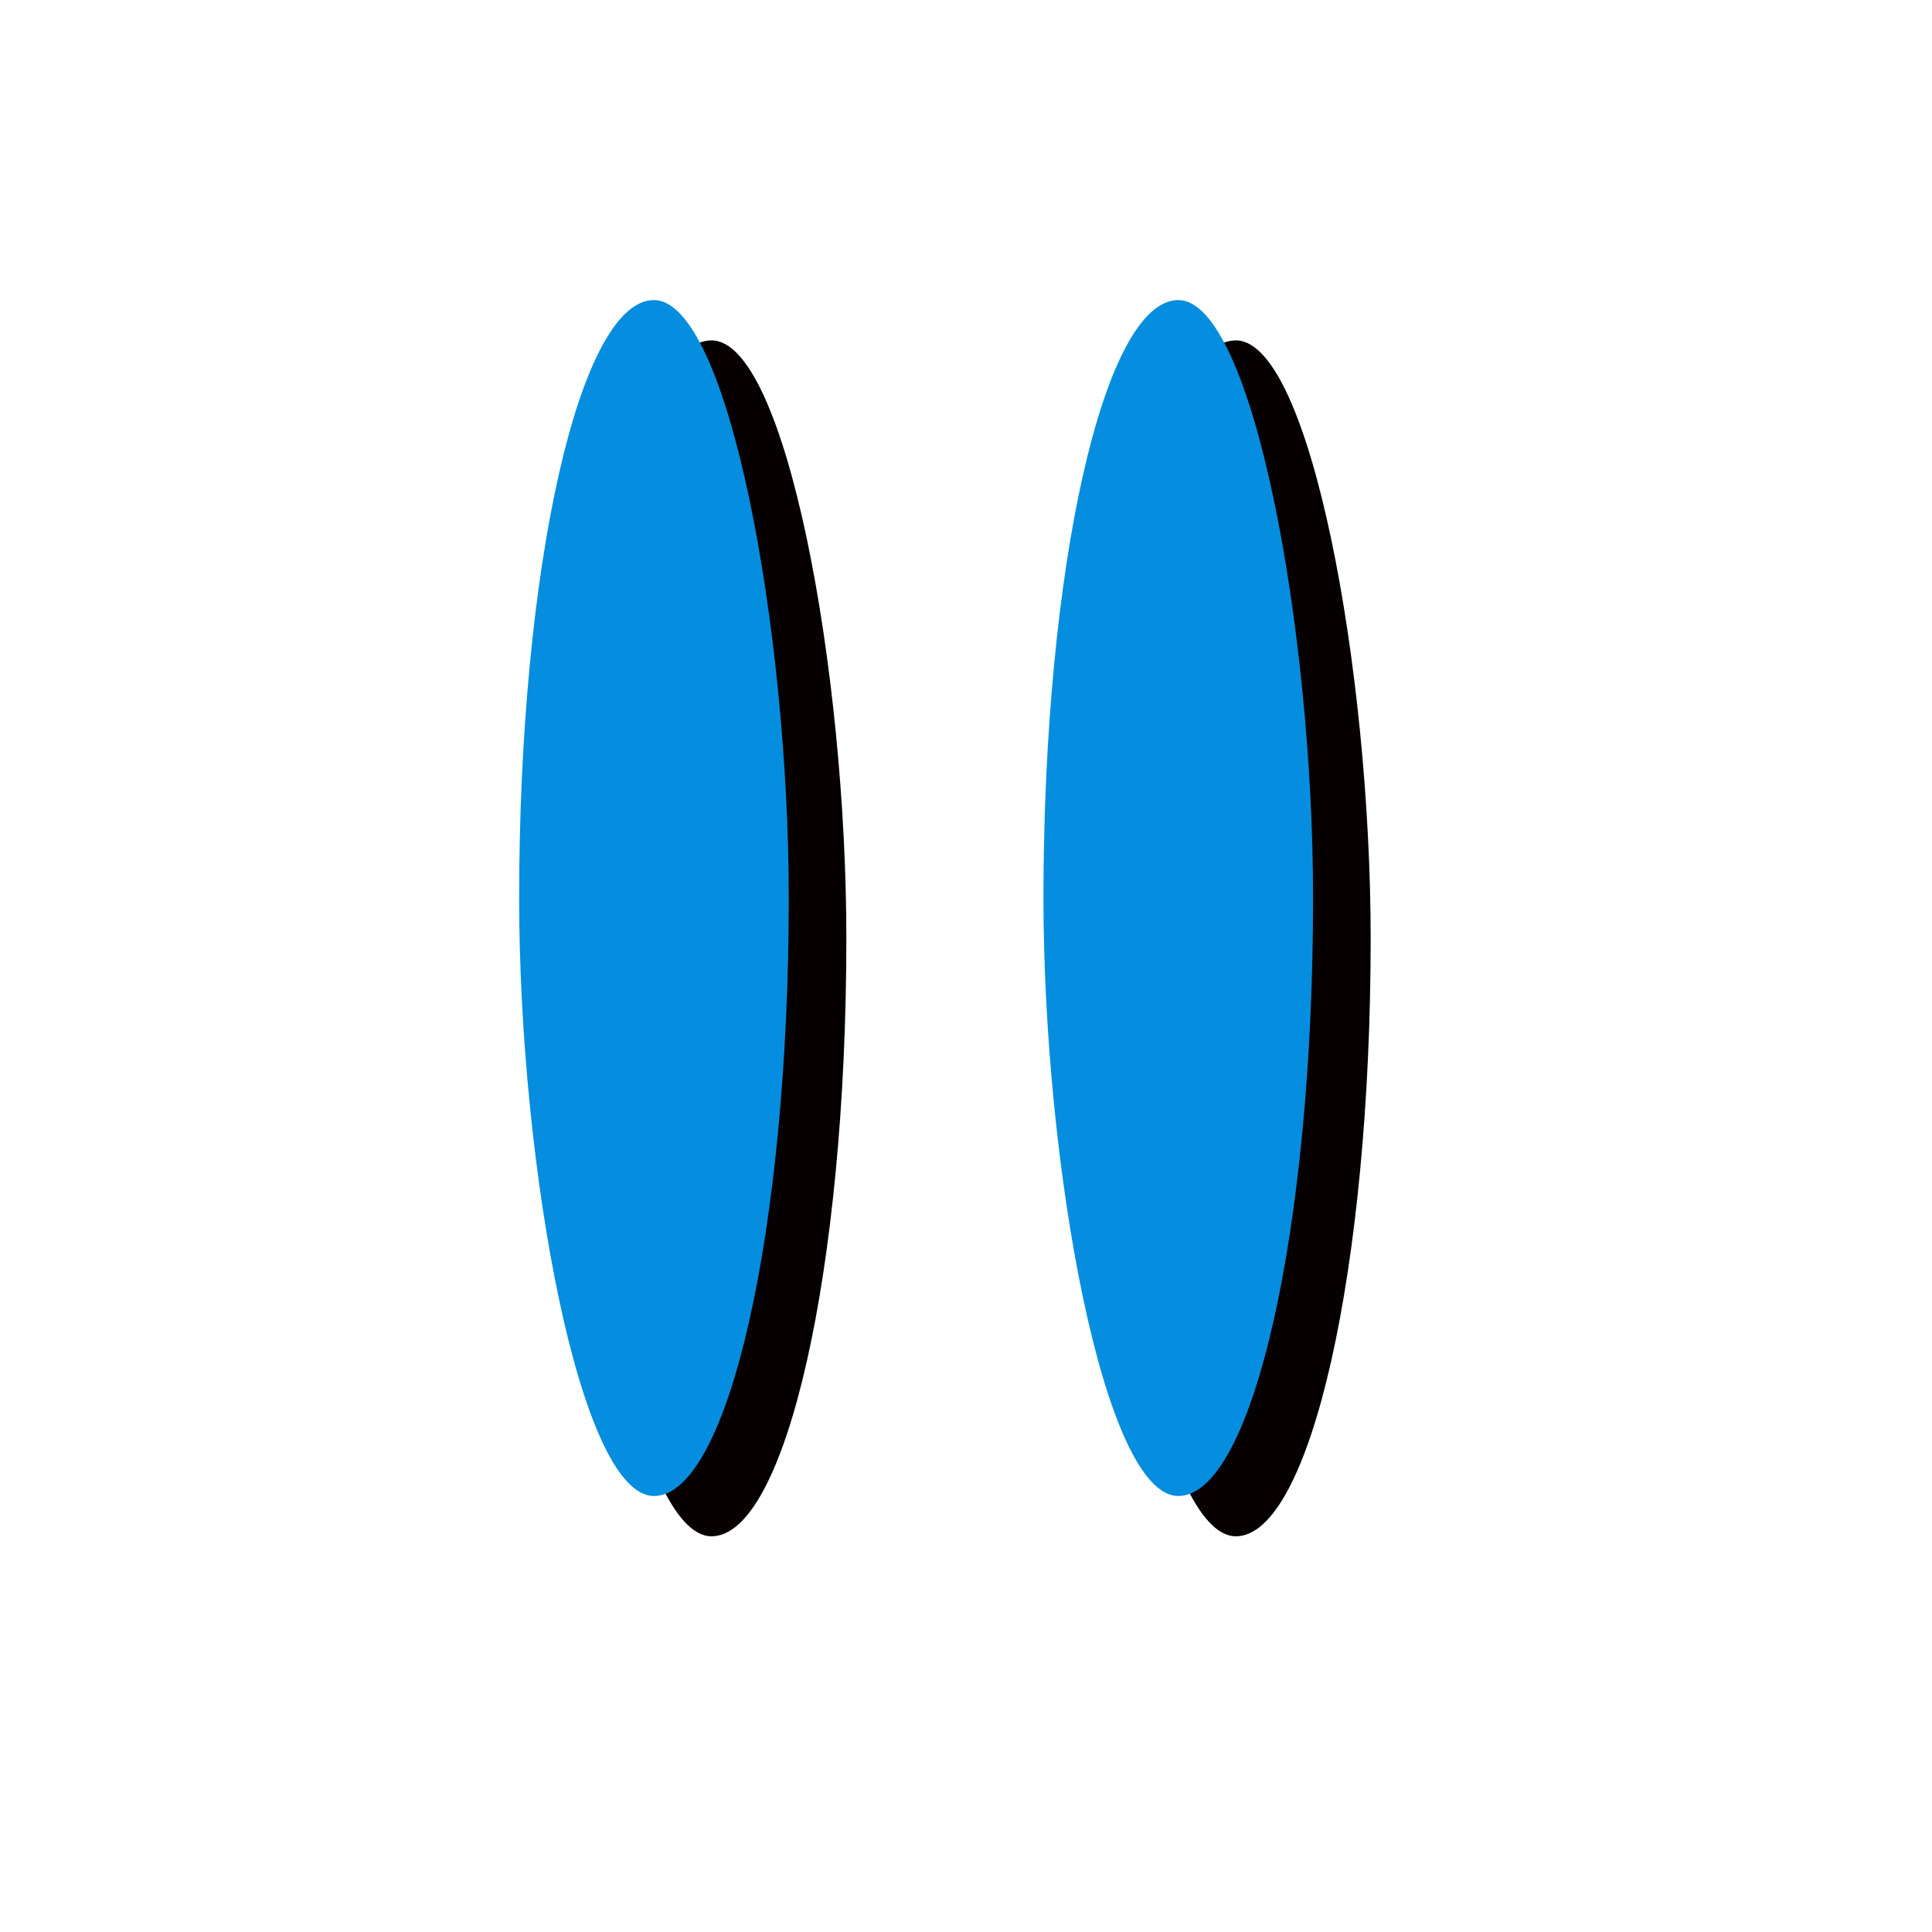<?xml version="1.0" encoding="UTF-8" standalone="no"?>
<!DOCTYPE svg PUBLIC "-//W3C//DTD SVG 20010904//EN"
"http://www.w3.org/TR/2001/REC-SVG-20010904/DTD/svg10.dtd">
<!-- Created with Inkscape (http://www.inkscape.org/) -->
<svg
   id="svg1"
   sodipodi:version="0.32"
   inkscape:version="0.40"
   width="32pt"
   height="32pt"
   sodipodi:docbase="/root/.themes/Alien/gtk-2.0/icons"
   sodipodi:docname="media-pause.svg"
   xmlns="http://www.w3.org/2000/svg"
   xmlns:cc="http://web.resource.org/cc/"
   xmlns:inkscape="http://www.inkscape.org/namespaces/inkscape"
   xmlns:sodipodi="http://sodipodi.sourceforge.net/DTD/sodipodi-0.dtd"
   xmlns:rdf="http://www.w3.org/1999/02/22-rdf-syntax-ns#"
   xmlns:dc="http://purl.org/dc/elements/1.1/"
   xmlns:xlink="http://www.w3.org/1999/xlink">
  <defs
     id="defs3" />
  <sodipodi:namedview
     id="base"
     pagecolor="#ffffff"
     bordercolor="#666666"
     borderopacity="1.0"
     inkscape:pageopacity="0.0"
     inkscape:pageshadow="2"
     inkscape:zoom="9.8238819"
     inkscape:cx="13.660024"
     inkscape:cy="15.398571"
     inkscape:window-width="667"
     inkscape:window-height="538"
     inkscape:window-x="50"
     inkscape:window-y="21"
     inkscape:current-layer="svg1" />
  <g
     id="g2029">
    <g
       id="g2023"
       transform="translate(-0.509,0)">
      <rect
         style="fill:#060000;fill-opacity:1;fill-rule:nonzero;stroke:none;stroke-width:2.05;stroke-linecap:butt;stroke-linejoin:miter;stroke-miterlimit:4;stroke-opacity:1"
         id="rect1400"
         width="5.954"
         height="26.411"
         x="24.825"
         y="7.517"
         ry="13.715"
         rx="4.567" />
      <rect
         style="fill:#058edf;fill-opacity:1;fill-rule:nonzero;stroke:none;stroke-width:2.05;stroke-linecap:butt;stroke-linejoin:miter;stroke-miterlimit:4;stroke-opacity:1"
         id="rect1396"
         width="5.954"
         height="26.411"
         x="23.553"
         y="6.627"
         ry="13.715"
         rx="4.567" />
    </g>
    <g
       id="g2026"
       transform="translate(-12.088,-5.668206e-8)">
      <rect
         style="fill:#060000;fill-opacity:1;fill-rule:nonzero;stroke:none;stroke-width:2.05;stroke-linecap:butt;stroke-linejoin:miter;stroke-miterlimit:4;stroke-opacity:1"
         id="rect2027"
         width="5.954"
         height="26.411"
         x="24.825"
         y="7.517"
         ry="13.715"
         rx="4.567" />
      <rect
         style="fill:#058edf;fill-opacity:1;fill-rule:nonzero;stroke:none;stroke-width:2.05;stroke-linecap:butt;stroke-linejoin:miter;stroke-miterlimit:4;stroke-opacity:1"
         id="rect2028"
         width="5.954"
         height="26.411"
         x="23.553"
         y="6.627"
         ry="13.715"
         rx="4.567" />
    </g>
  </g>
</svg>
